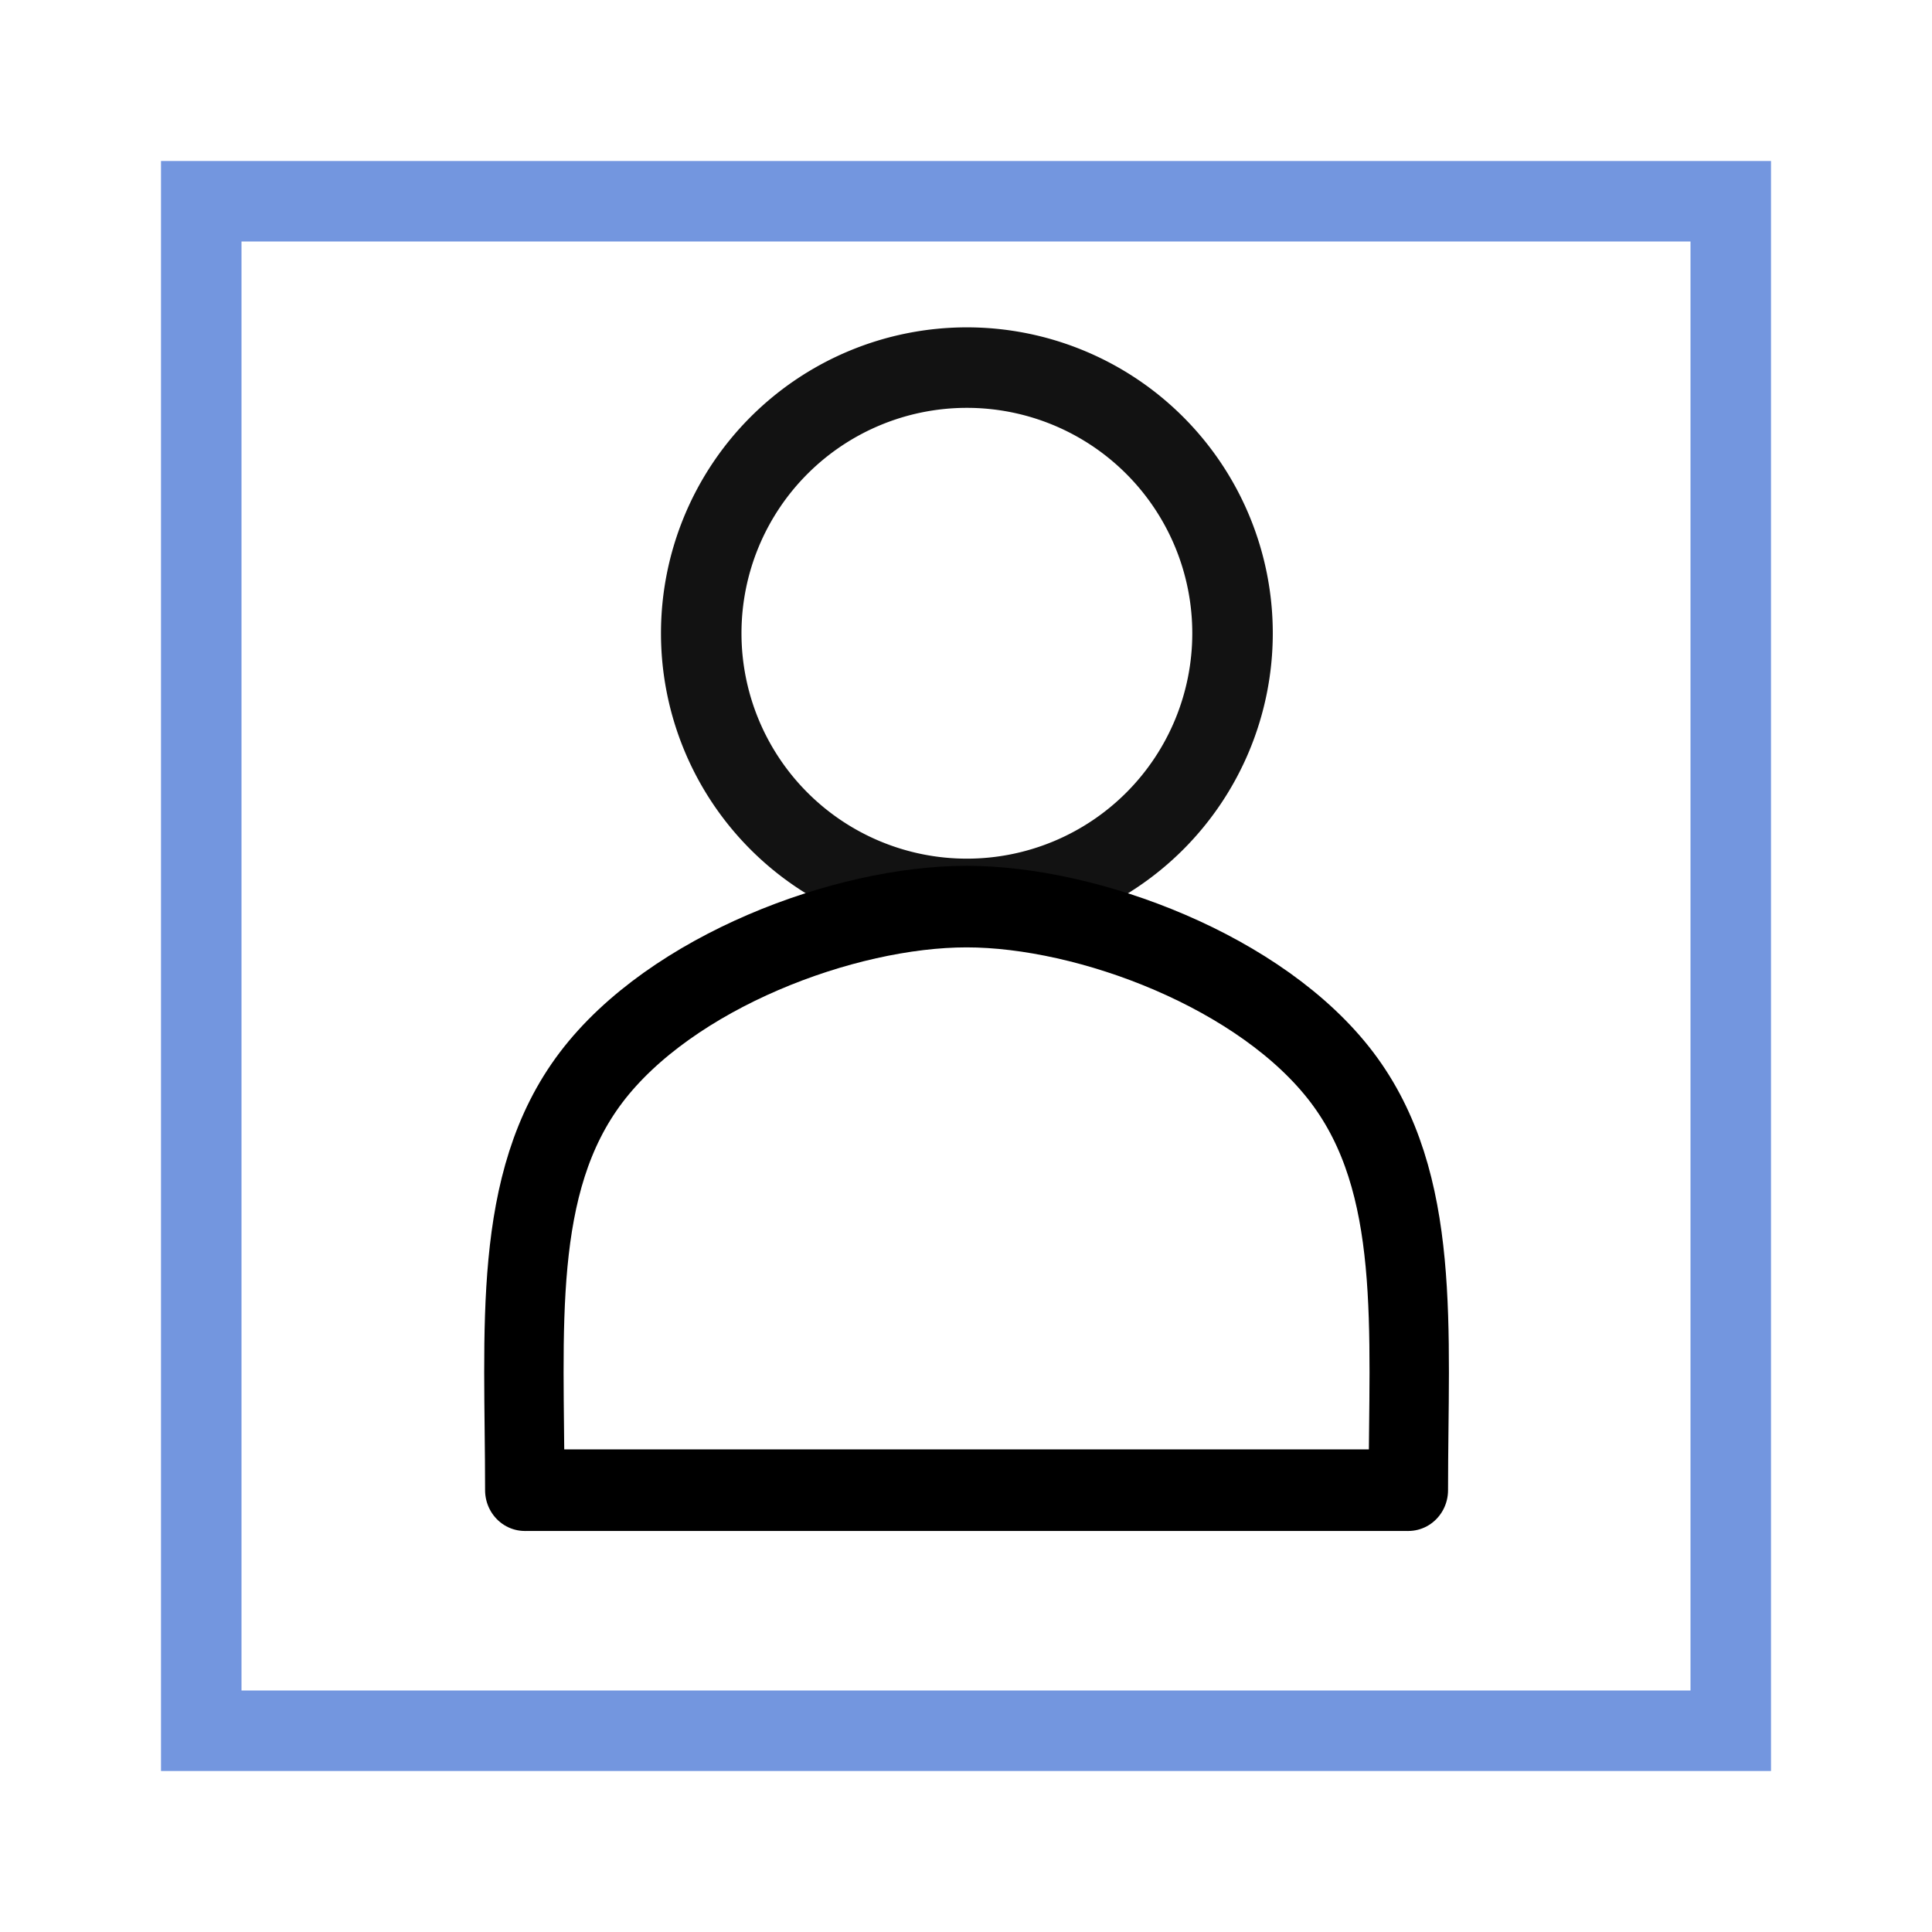 <?xml version="1.0" encoding="UTF-8" standalone="no"?>
<!-- Created with Inkscape (http://www.inkscape.org/) -->
<svg xmlns="http://www.w3.org/2000/svg" xmlns:svg="http://www.w3.org/2000/svg" width="48" height="48" viewBox="0 0 48 48" version="1.1" id="svg1" xml:space="preserve">
  <defs id="defs1"/>
  <g id="LightThemeEnabledLayer" style="display:inline">
    <rect style="fill:none;fill-rule:evenodd;stroke:#7396df;stroke-width:2;stroke-dasharray:none" id="rect1" width="38" height="38" x="5" y="5"/>
    <path id="path7" style="display:inline;fill:none;fill-rule:evenodd;stroke:#121212;stroke-width:2;stroke-linecap:round" d="m 30.622,15.733 a 6.6,6.6 0 0 1 -6.6,6.6 6.6,6.6 0 0 1 -6.6,-6.6 6.6,6.6 0 0 1 6.6,-6.6 6.6,6.6 0 0 1 6.6,6.6 z"/>
    <g id="g2" transform="matrix(1.568,0,0,1.611,-23.026,-45.138)" style="display:inline;stroke-width:0.629">
      <path id="path9-7" style="display:inline;fill:none;fill-rule:evenodd;stroke:#000000;stroke-width:1.258;stroke-linecap:round" d="M 23,51 C 23,48.515 22.784,46.265 24.05,44.636 25.317,43.007 28.067,42 30,42 c 1.933,0 4.683,1.007 5.95,2.636 C 37.216,46.265 37,48.515 37,51"/>
      <path style="display:inline;fill:none;stroke:#000000;stroke-width:1.258;stroke-linecap:butt;stroke-linejoin:miter;stroke-dasharray:none;stroke-opacity:1" d="M 23,51 H 37" id="path5"/>
    </g>
  </g>
</svg>
